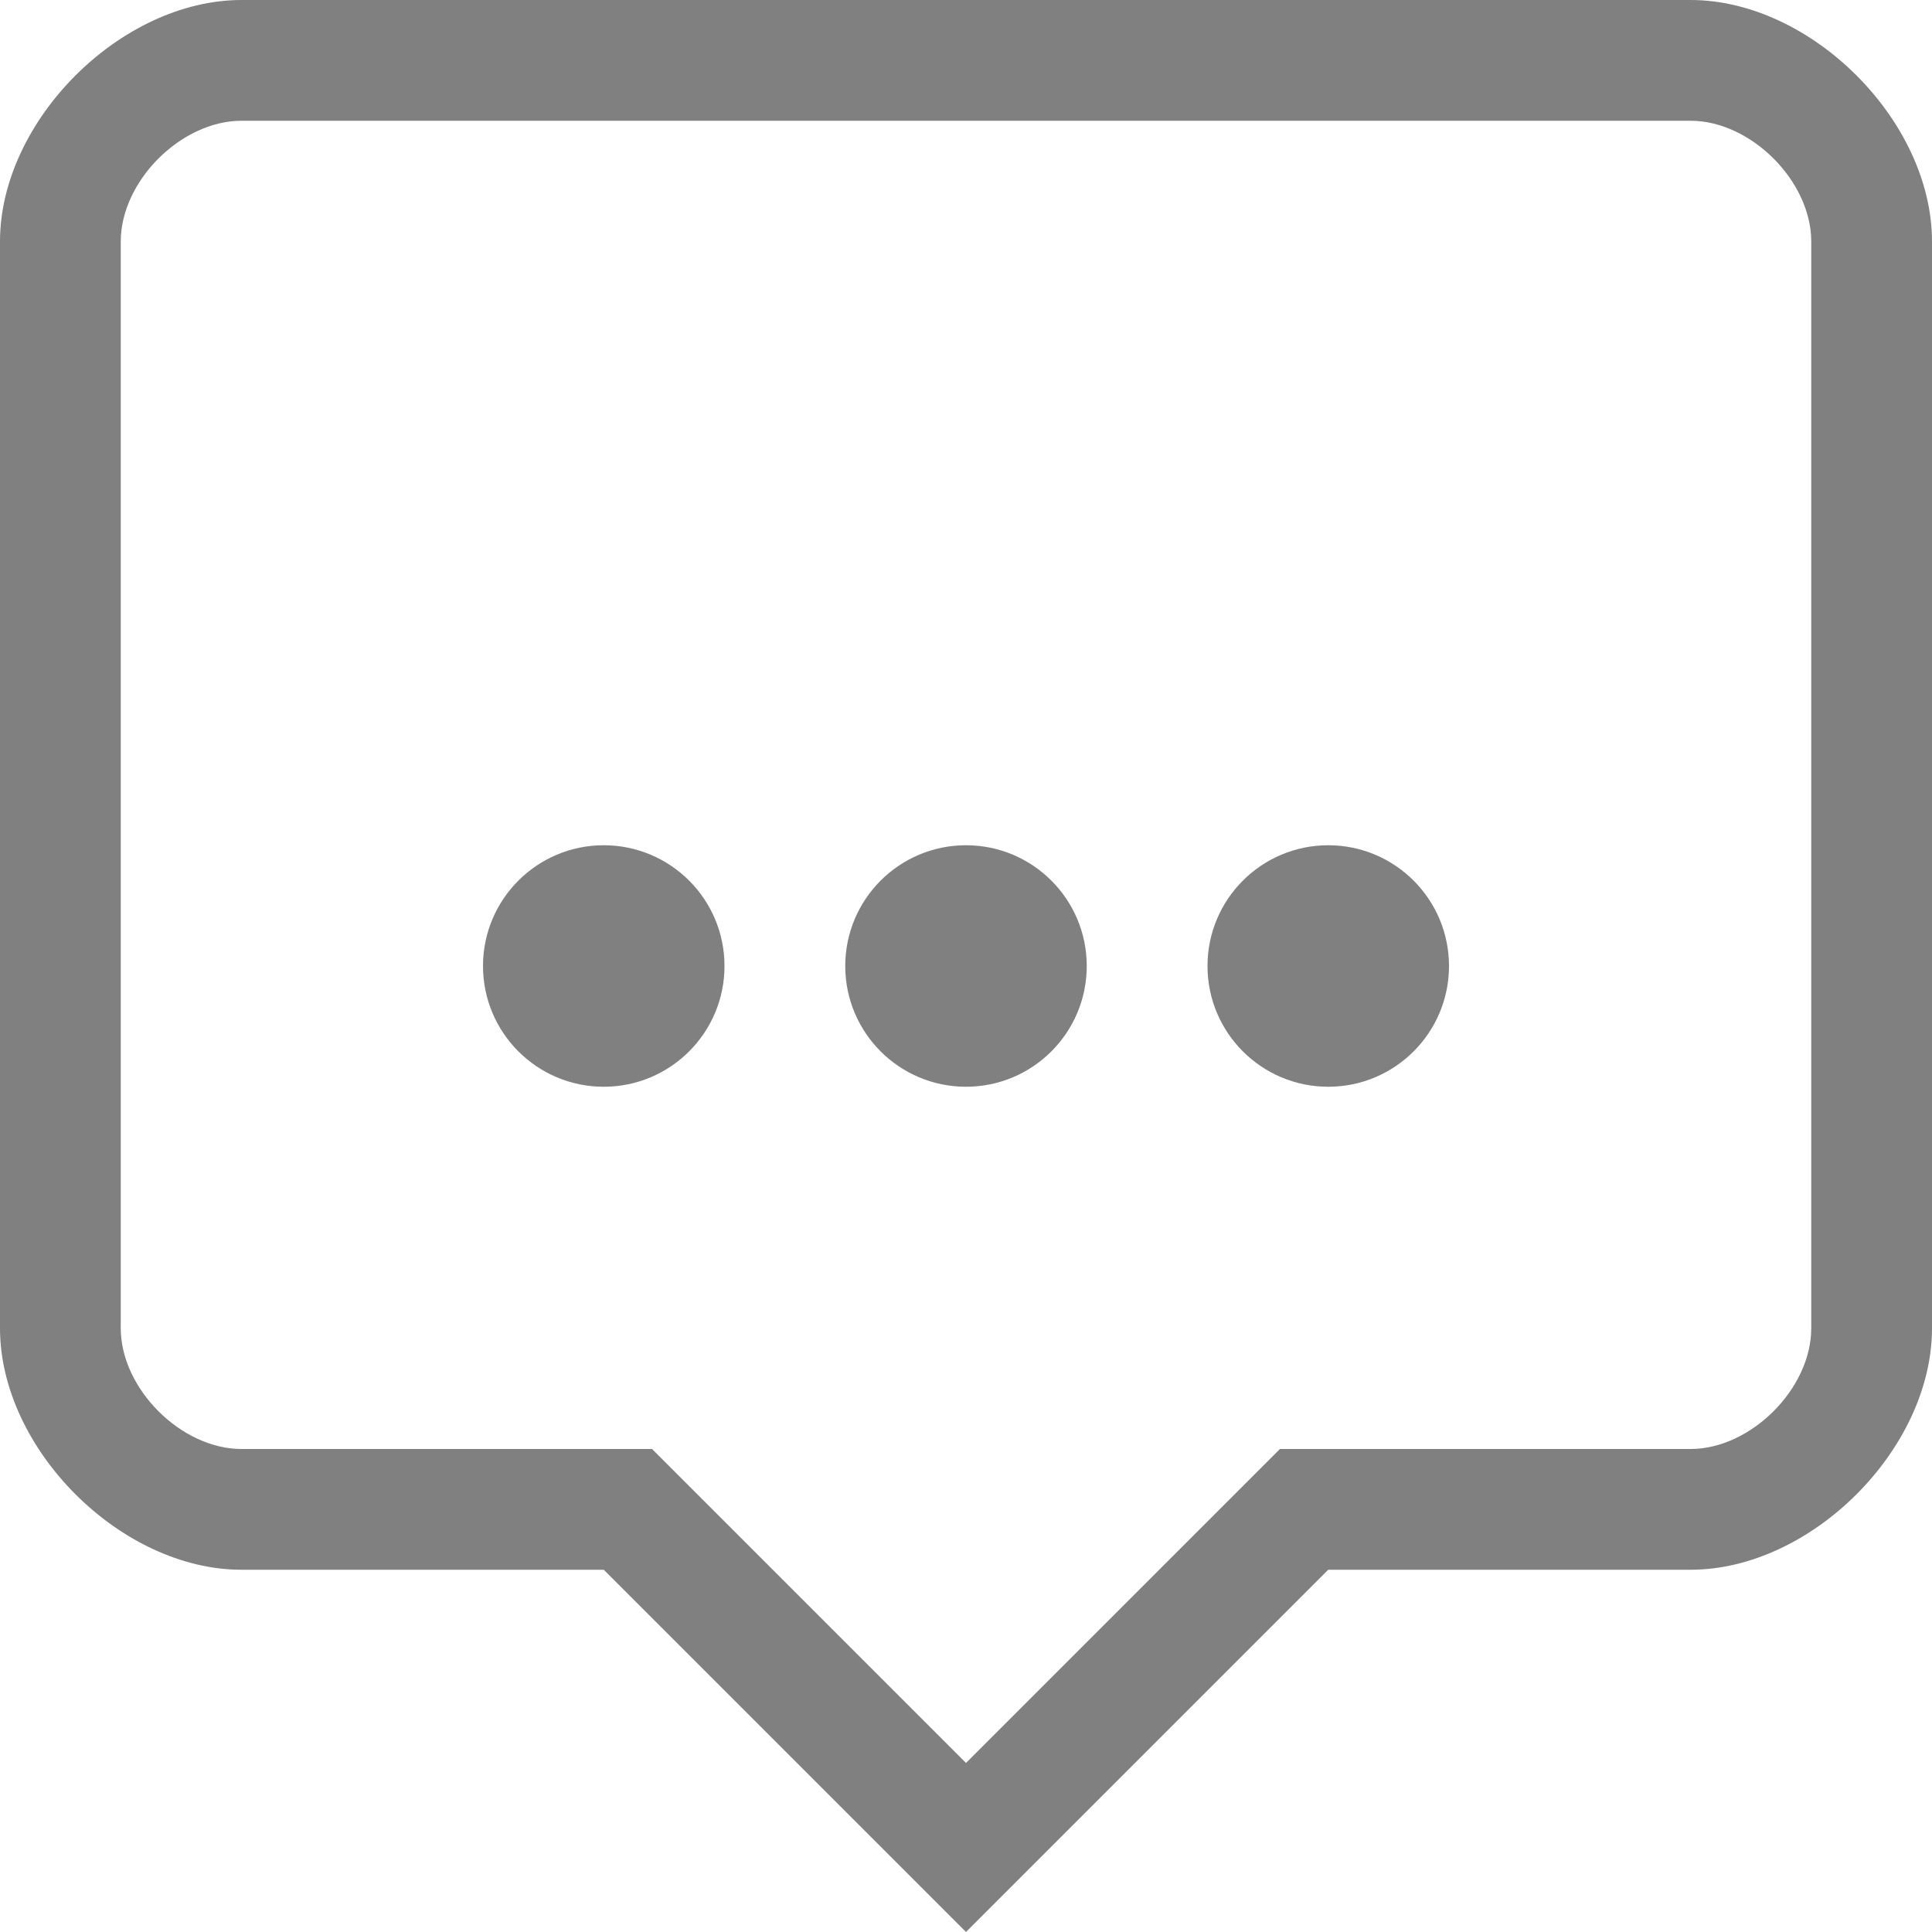 <?xml version="1.0" encoding="utf-8"?>
<svg width="16" height="16" viewBox="0 0 16 16" fill="gray" xmlns="http://www.w3.org/2000/svg">
<path d="M11 13L14 13C15 13 16 12 16 11L16 2C16 1 15 0 14 0L2 0C1 0 0 1 0 2L0 11C6.6e-7 12 1 13 2 13L5 13L8 16L11 13L11 13L11 13ZM8 14.6L10.6 12L14 12C14.5 12 15 11.5 15 11L15 2C15 1.5 14.5 1 14 1L2 1C1.5 1 1 1.5 1 2L1 11C1 11.5 1.5 12 2 12L5.4 12L8 14.6L8 14.6Z" fill-rule="evenodd"/>
<circle r="1" cx="11" cy="8"/>
<circle r="1" cx="8" cy="8"/>
<circle r="1" cx="5" cy="8"/>
</svg>
